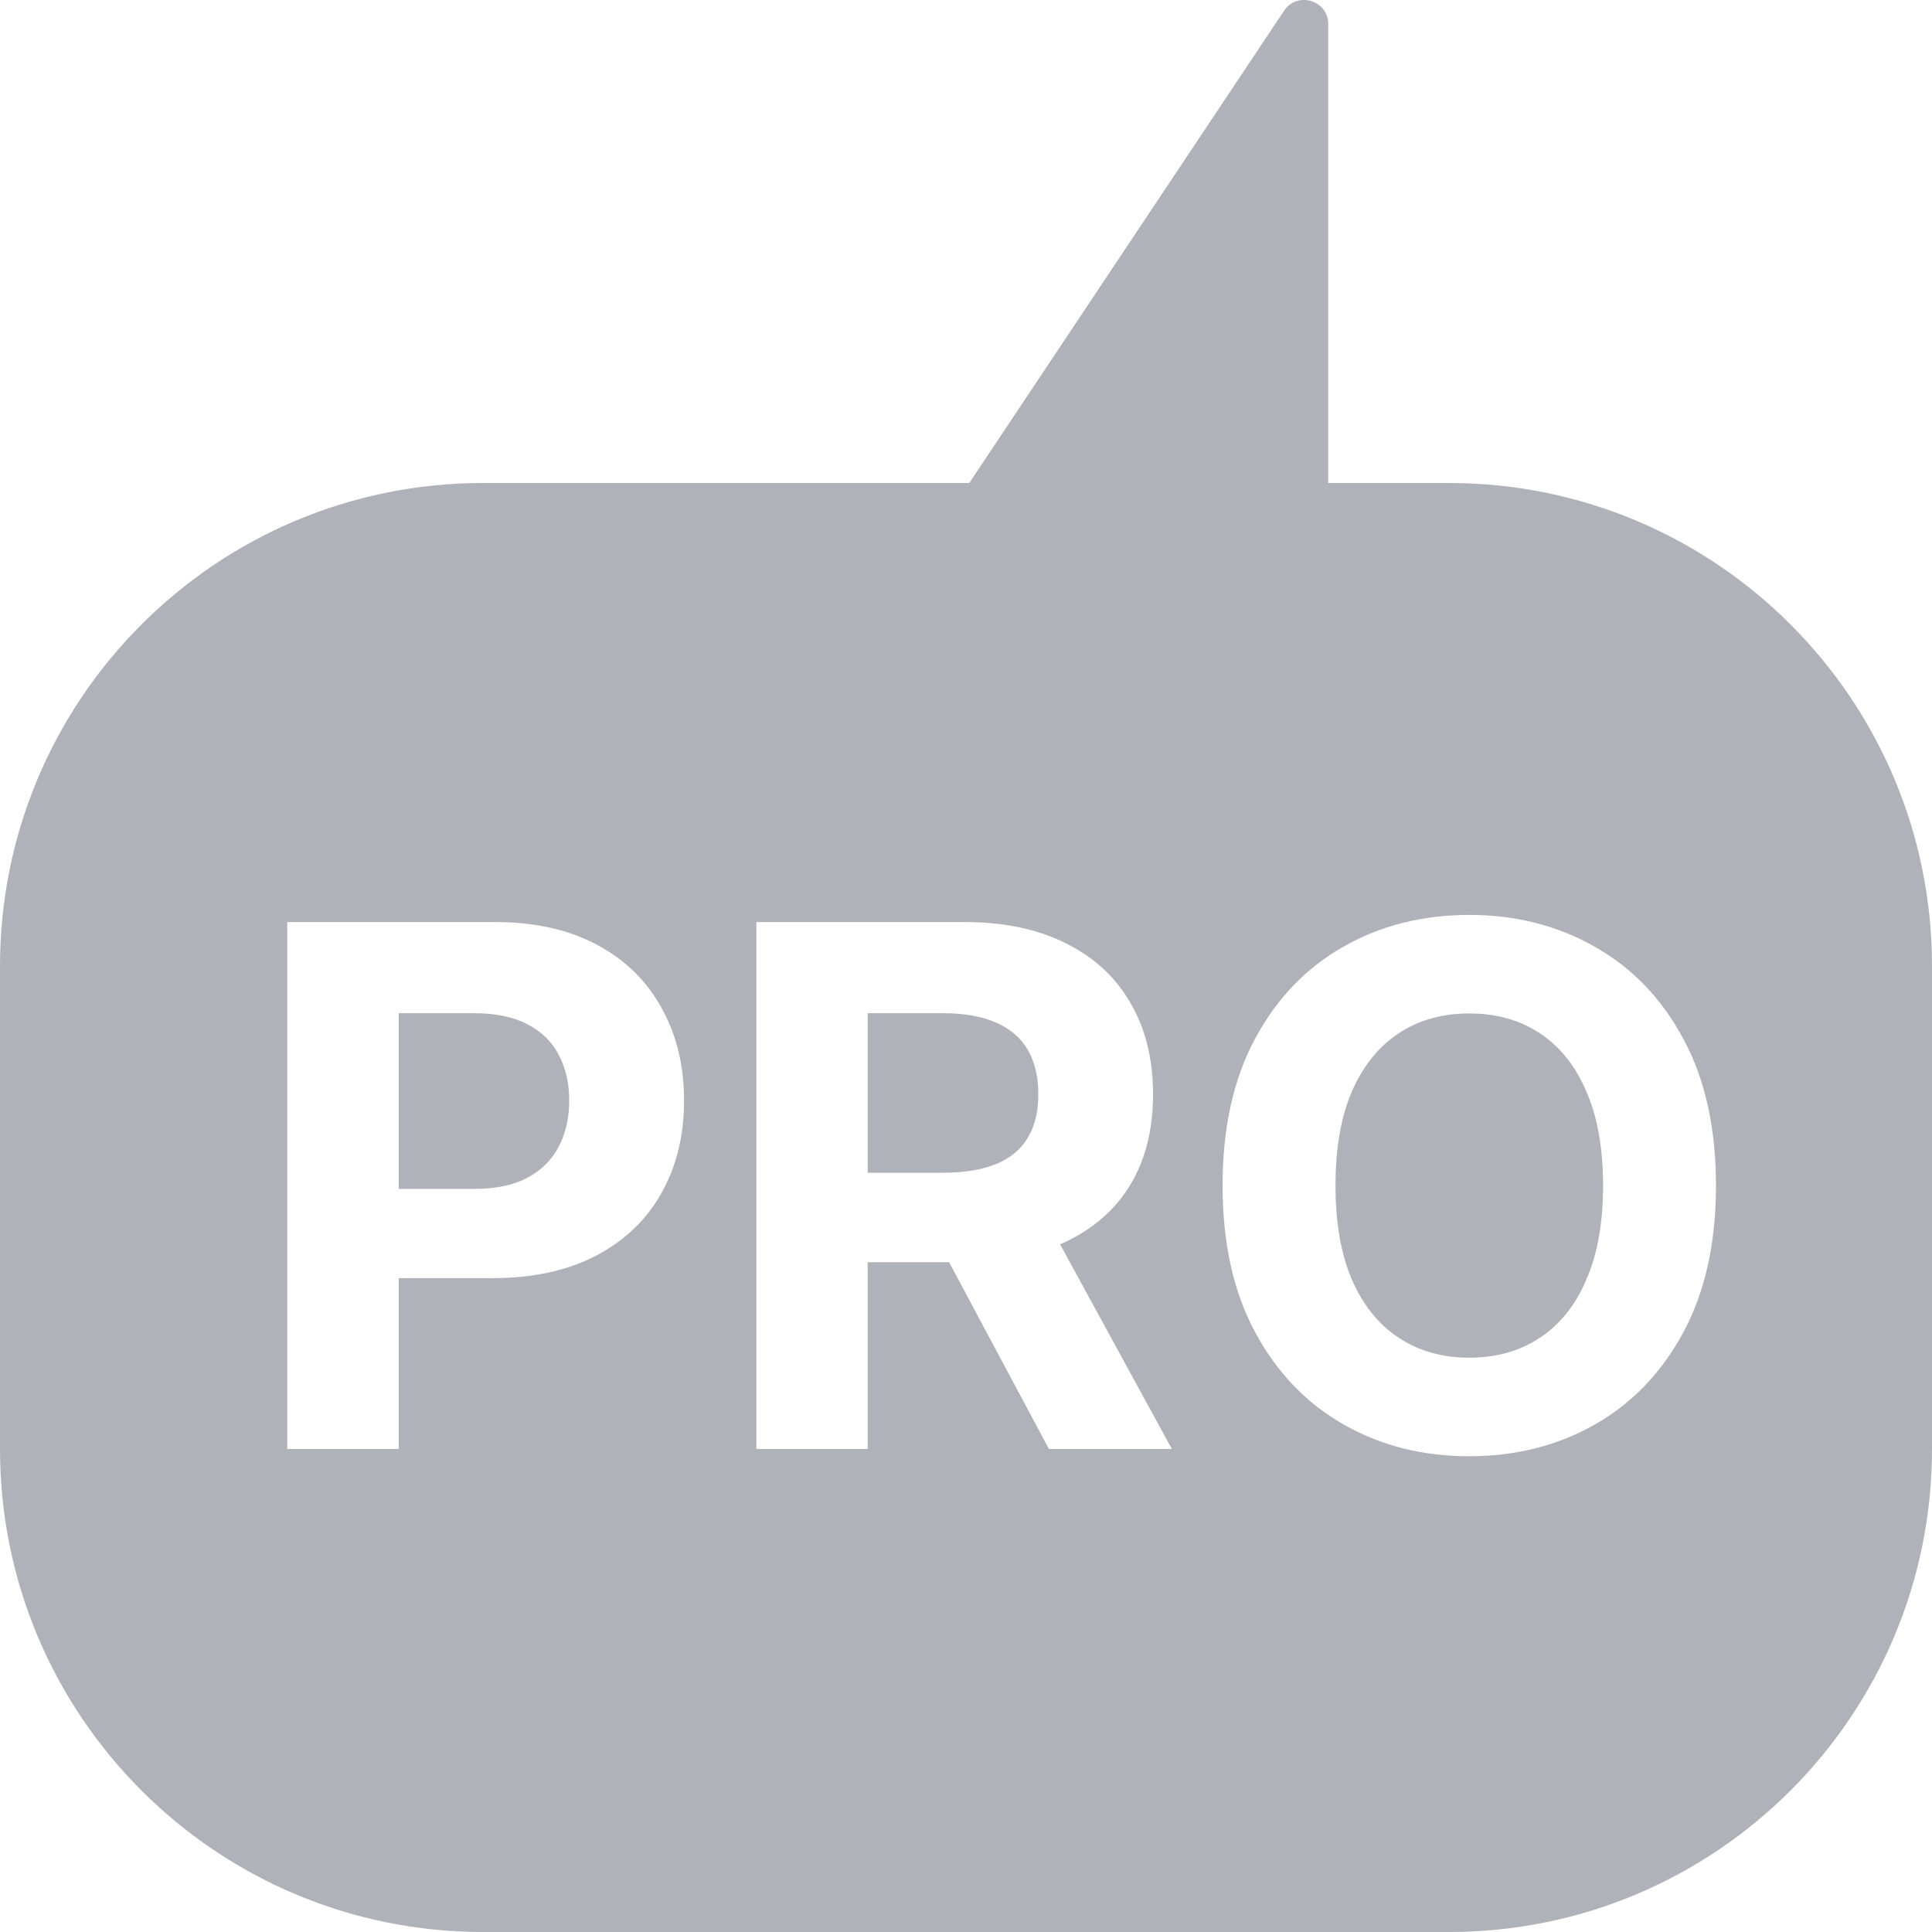 <svg width="16" height="16" viewBox="0 0 16 16" fill="none" xmlns="http://www.w3.org/2000/svg">
<path fill-rule="evenodd" clip-rule="evenodd" d="M10.634 0.089C10.743 -0.075 11 0.002 11 0.2V4H12C14.209 4 16 5.791 16 8V12C16 14.209 14.209 16 12 16H4C1.791 16 0 14.209 0 12V8C0 5.791 1.791 4 4 4H8.027L10.634 0.089ZM13.941 11.033C14.121 10.699 14.211 10.294 14.211 9.818C14.211 9.342 14.121 8.937 13.941 8.604C13.762 8.27 13.518 8.016 13.208 7.841C12.9 7.665 12.553 7.577 12.168 7.577C11.78 7.577 11.432 7.665 11.124 7.841C10.816 8.016 10.572 8.27 10.393 8.604C10.214 8.937 10.125 9.342 10.125 9.818C10.125 10.293 10.214 10.697 10.393 11.03C10.572 11.364 10.816 11.619 11.124 11.795C11.432 11.972 11.78 12.06 12.168 12.06C12.553 12.06 12.9 11.972 13.208 11.797C13.518 11.621 13.762 11.366 13.941 11.033ZM13.137 9.038C13.23 9.25 13.276 9.51 13.276 9.818C13.276 10.126 13.23 10.386 13.137 10.598C13.047 10.81 12.918 10.97 12.752 11.079C12.586 11.189 12.391 11.244 12.168 11.244C11.945 11.244 11.75 11.189 11.584 11.079C11.418 10.97 11.289 10.81 11.196 10.598C11.105 10.386 11.06 10.126 11.06 9.818C11.06 9.51 11.105 9.25 11.196 9.038C11.289 8.827 11.418 8.666 11.584 8.557C11.75 8.447 11.945 8.393 12.168 8.393C12.391 8.393 12.586 8.447 12.752 8.557C12.918 8.666 13.047 8.827 13.137 9.038ZM2.379 12V7.636H4.101C4.432 7.636 4.714 7.7 4.947 7.826C5.18 7.951 5.357 8.125 5.479 8.348C5.603 8.57 5.665 8.825 5.665 9.115C5.665 9.405 5.602 9.66 5.477 9.882C5.352 10.104 5.171 10.276 4.934 10.4C4.698 10.523 4.413 10.585 4.077 10.585H3.302V12H2.379ZM3.928 9.846H3.302V8.391H3.924C4.103 8.391 4.251 8.421 4.367 8.482C4.484 8.542 4.57 8.626 4.627 8.736C4.685 8.844 4.714 8.97 4.714 9.115C4.714 9.258 4.685 9.386 4.627 9.496C4.57 9.606 4.484 9.692 4.367 9.754C4.252 9.815 4.106 9.846 3.928 9.846ZM6.264 12V7.636H7.986C8.315 7.636 8.596 7.695 8.829 7.813C9.064 7.93 9.242 8.095 9.364 8.31C9.488 8.523 9.549 8.773 9.549 9.062C9.549 9.352 9.487 9.601 9.362 9.81C9.237 10.017 9.056 10.176 8.819 10.287C8.806 10.293 8.792 10.299 8.779 10.305L9.705 12H8.687L7.86 10.453H7.186V12H6.264ZM7.813 9.712H7.186V8.391H7.809C7.986 8.391 8.133 8.417 8.25 8.469C8.368 8.521 8.455 8.596 8.512 8.695C8.57 8.795 8.599 8.917 8.599 9.062C8.599 9.205 8.57 9.325 8.512 9.422C8.455 9.518 8.368 9.591 8.252 9.639C8.135 9.687 7.989 9.712 7.813 9.712Z" fill="#B0B2B9"/>
</svg>
